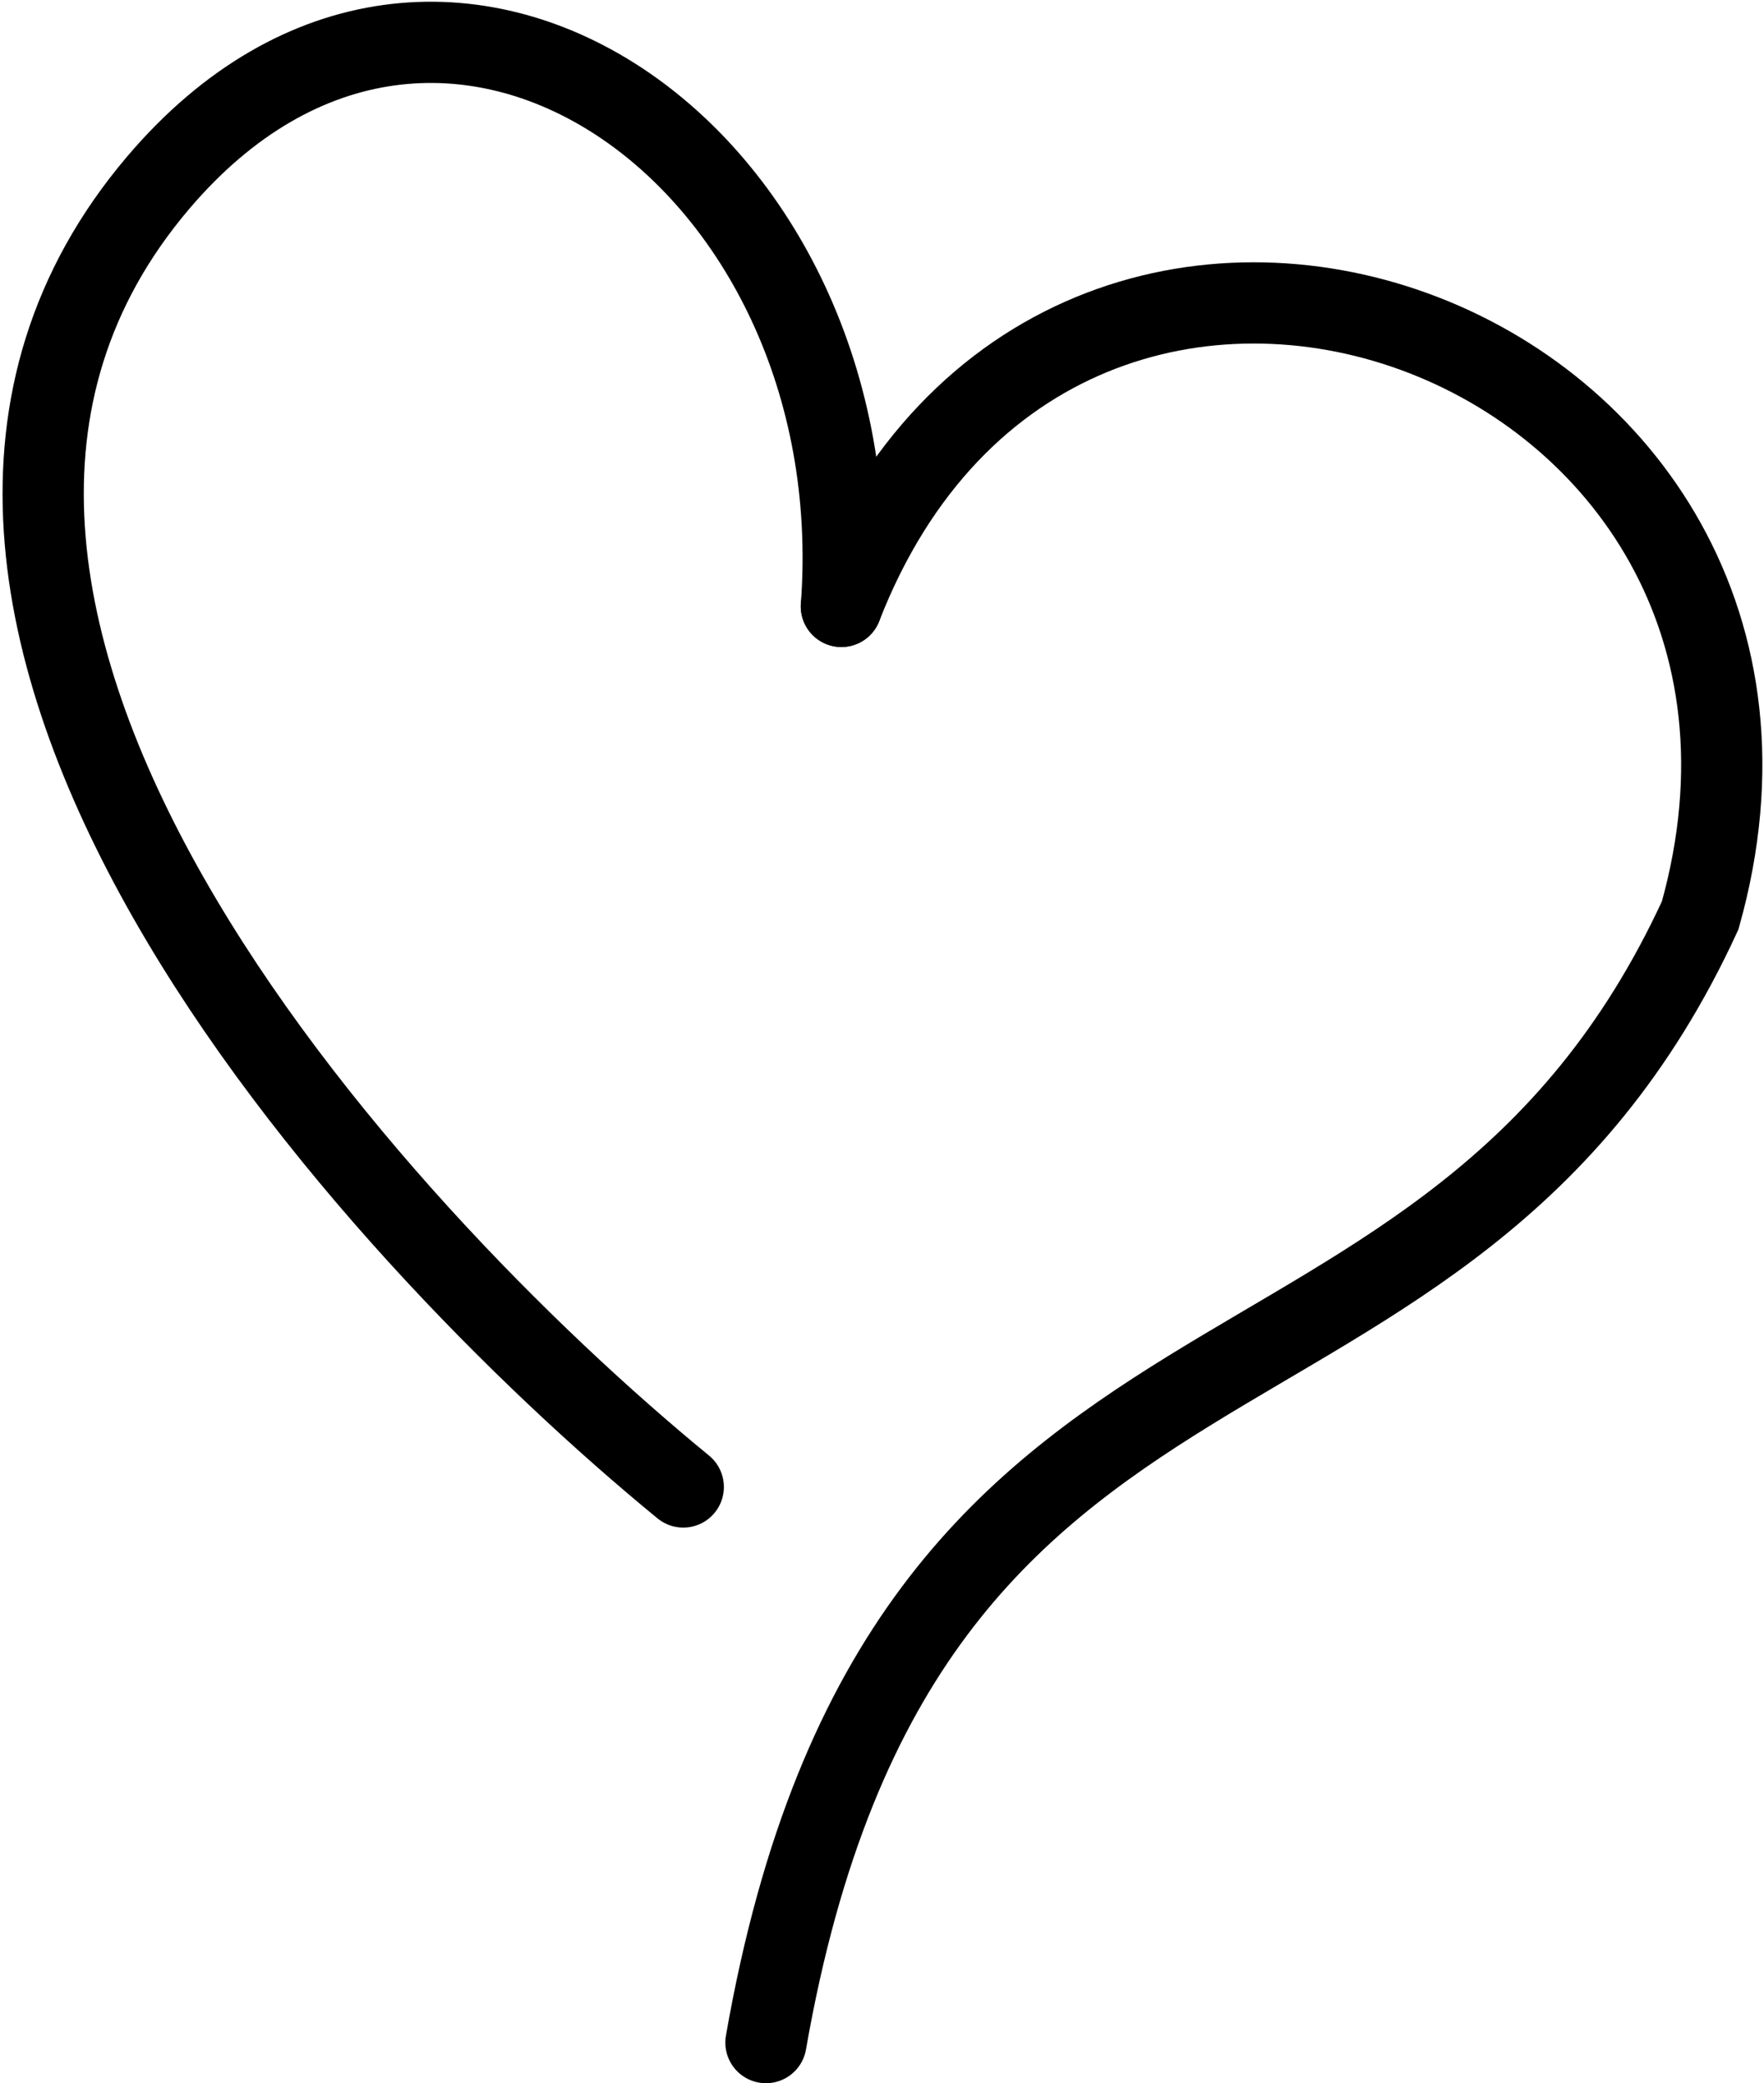<svg width="608" height="718" viewBox="0 0 608 718" fill="none" xmlns="http://www.w3.org/2000/svg">
<path d="M290 209C301.5 54 152.004 -51.802 54.5 63C-69.5 209 127.5 424 235.5 512.5" stroke="black" stroke-width="28" stroke-linecap="round"/>
<path d="M264 704C311.5 432 498 506.5 586 315.5C642 116 366 14 290 209" stroke="black" stroke-width="28" stroke-linecap="round"/>
</svg>
